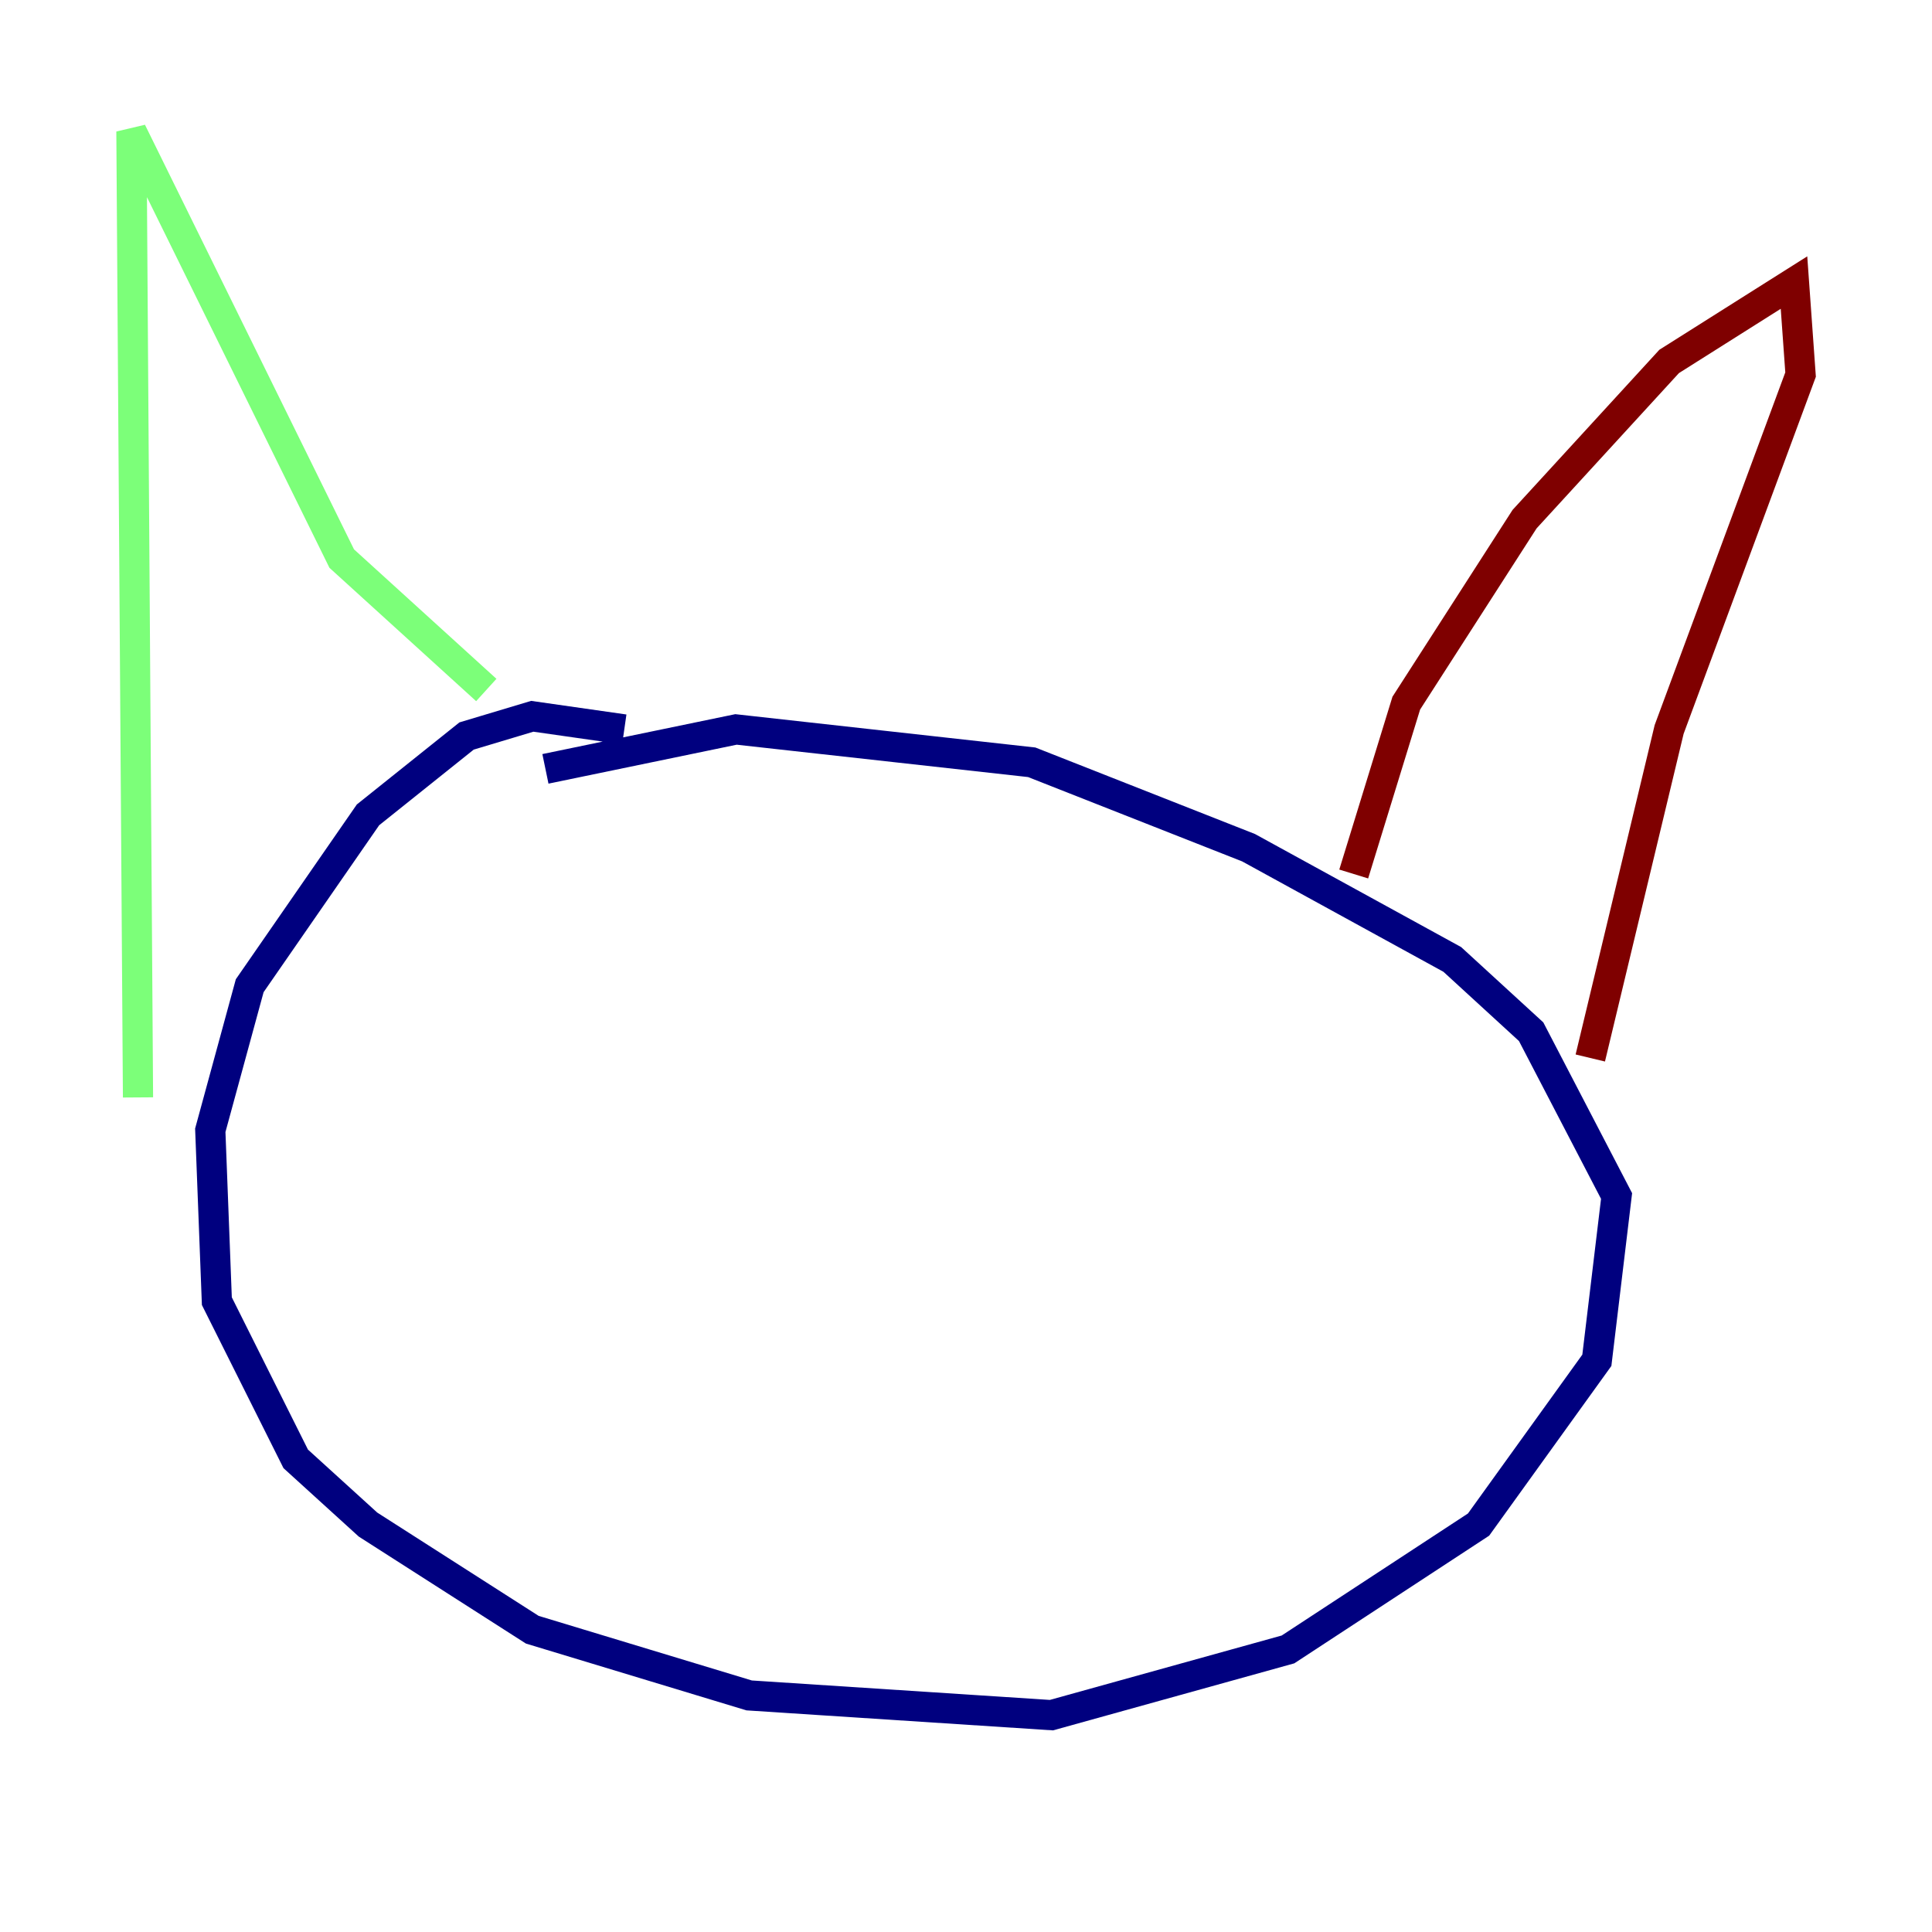 <?xml version="1.0" encoding="utf-8" ?>
<svg baseProfile="tiny" height="128" version="1.2" viewBox="0,0,128,128" width="128" xmlns="http://www.w3.org/2000/svg" xmlns:ev="http://www.w3.org/2001/xml-events" xmlns:xlink="http://www.w3.org/1999/xlink"><defs /><polyline fill="none" points="41.361,48.327 35.265,47.456 30.912,48.762 24.381,53.986 16.544,65.306 13.932,74.884 14.367,86.204 19.592,96.653 24.381,101.007 35.265,107.973 49.633,112.326 69.66,113.633 85.333,109.279 97.959,101.007 105.796,90.122 107.102,79.238 101.442,68.354 96.218,63.565 82.721,56.163 68.354,50.503 48.762,48.327 36.136,50.939" stroke="#00007f" stroke-width="2" /><polyline fill="none" points="9.143,72.707 8.707,8.707 22.64,37.007 32.218,45.714" stroke="#7cff79" stroke-width="2" /><polyline fill="none" points="89.687,57.905 93.17,46.585 101.007,34.395 110.585,23.946 118.857,18.721 119.293,24.816 110.585,48.327 105.361,70.095" stroke="#7f0000" stroke-width="2" /></svg>